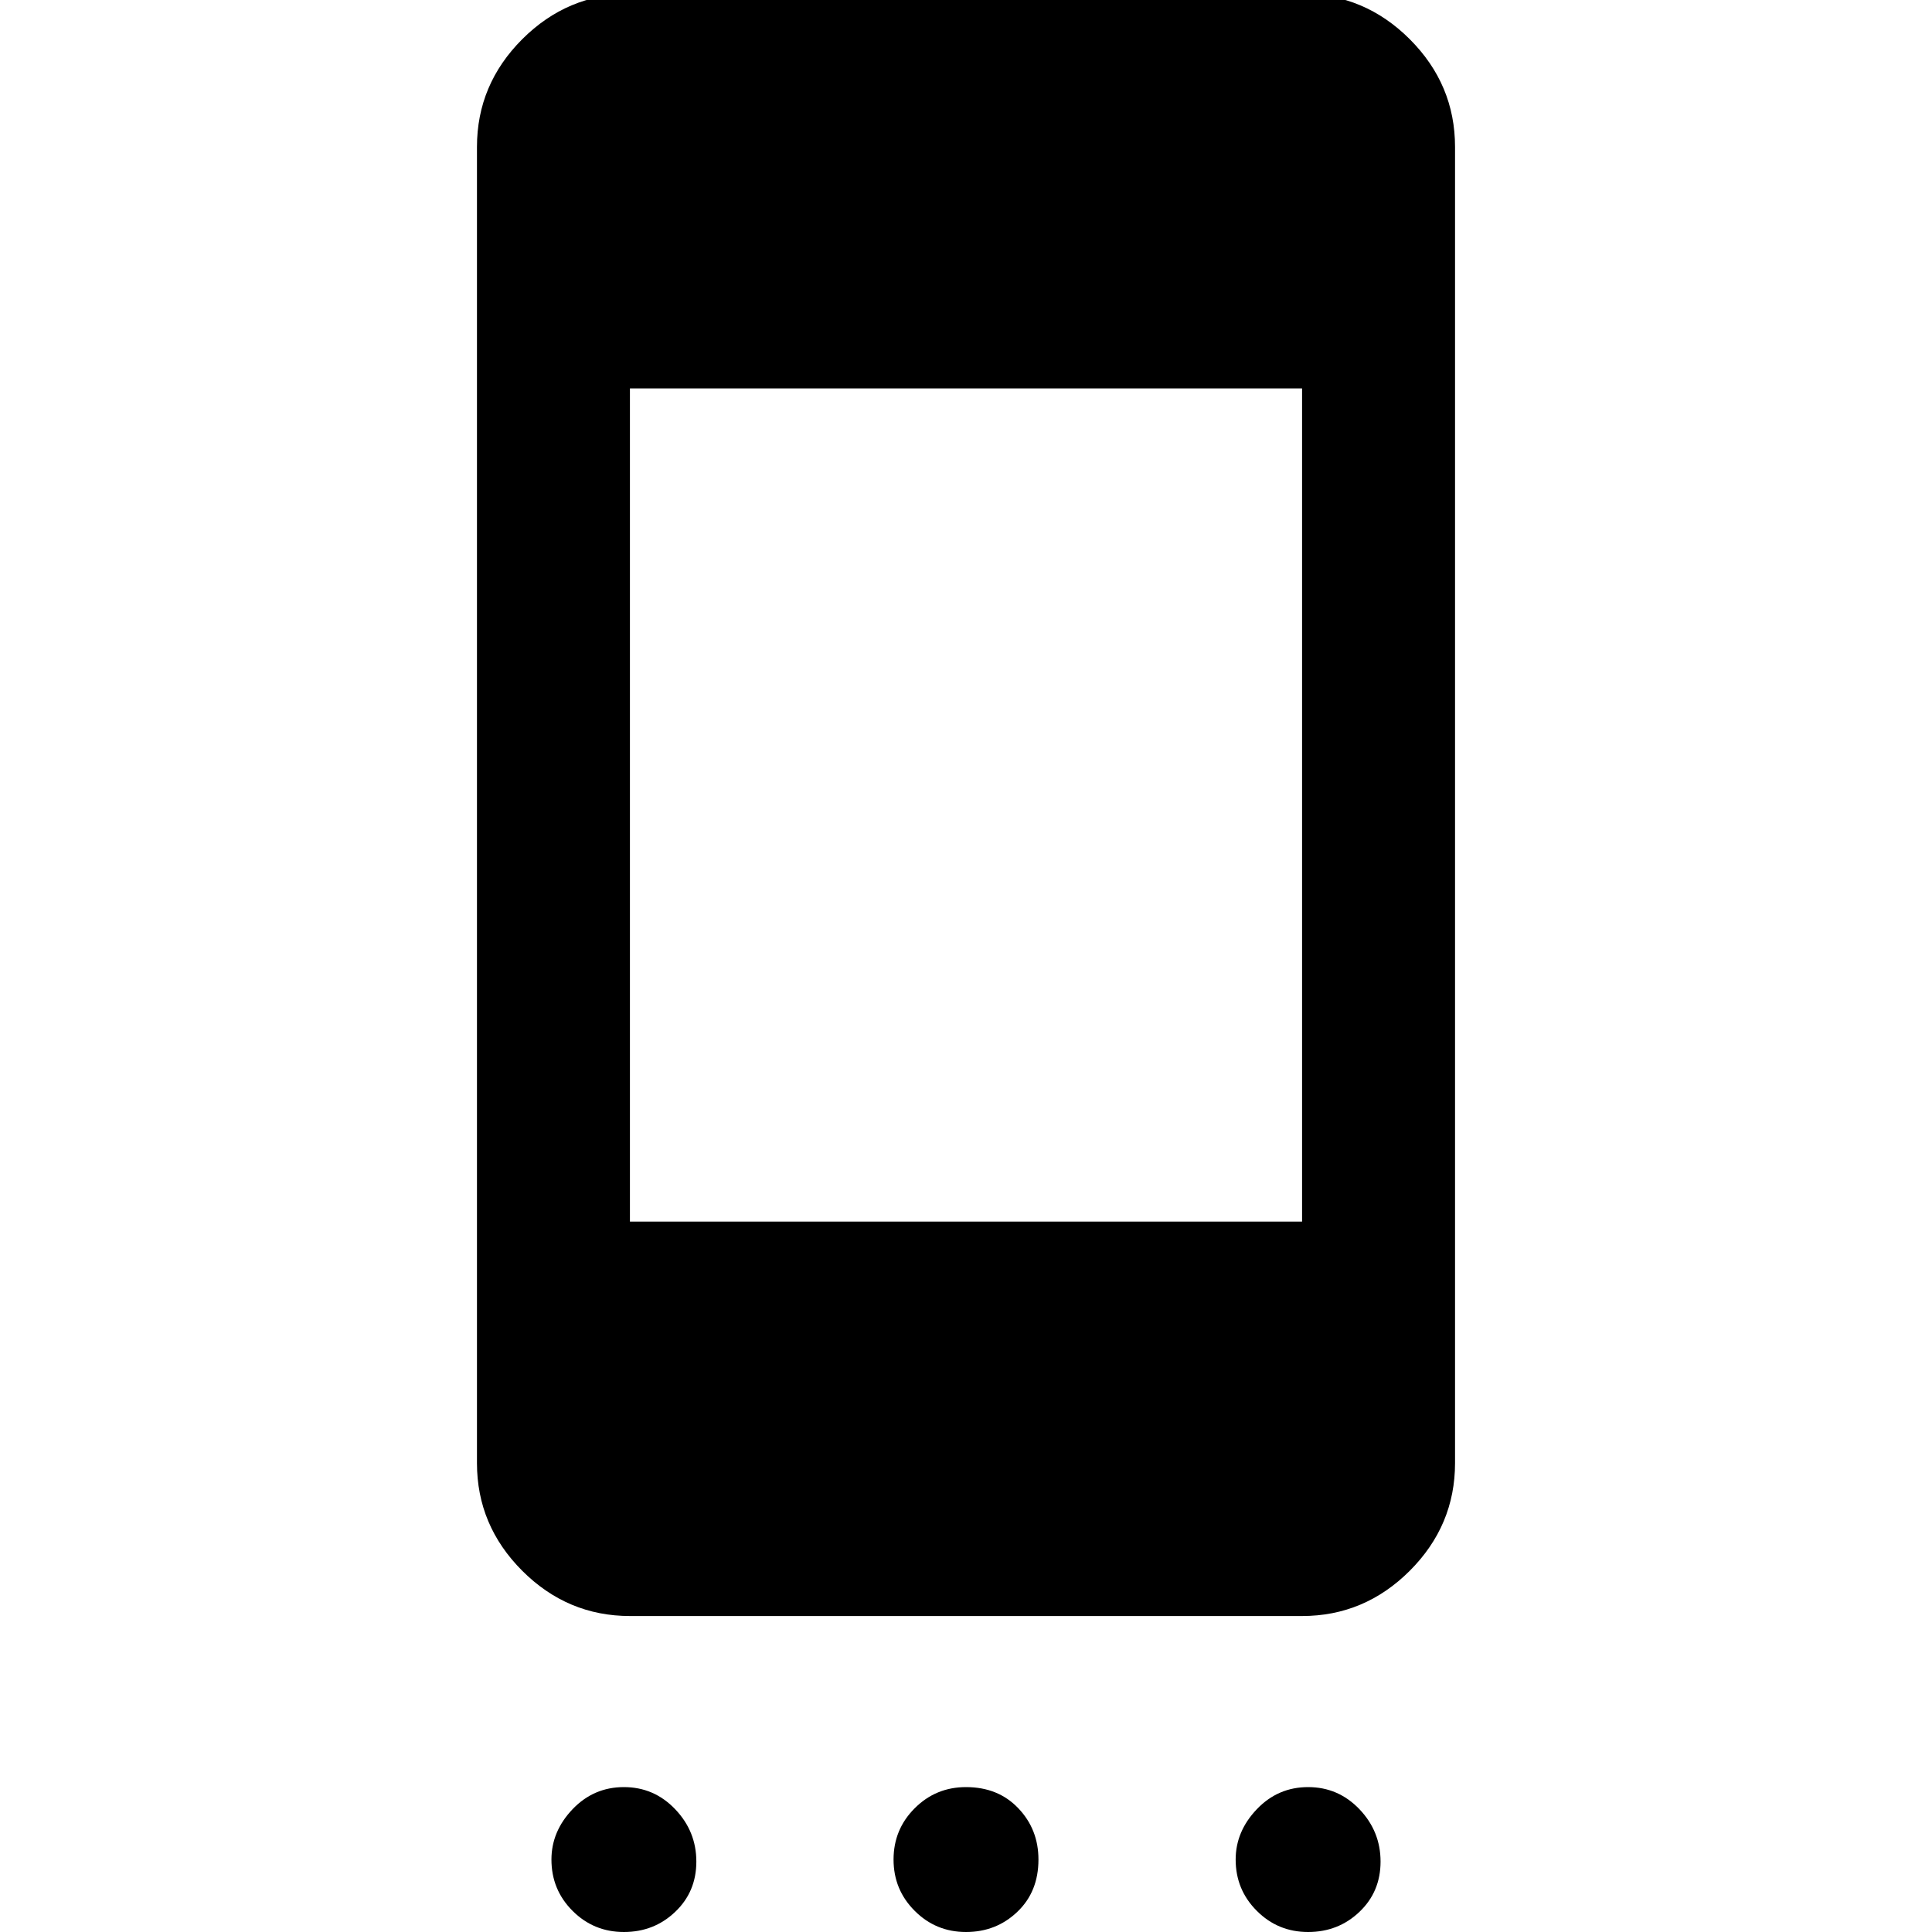 <svg xmlns="http://www.w3.org/2000/svg" height="40" width="40"><path d="M13.042 33.458Q11.75 33.458 10.812 32.521Q9.875 31.583 9.875 30.292V3.042Q9.875 1.75 10.812 0.812Q11.75 -0.125 13.042 -0.125H26.958Q28.25 -0.125 29.188 0.812Q30.125 1.75 30.125 3.042V30.292Q30.125 31.583 29.188 32.521Q28.25 33.458 26.958 33.458ZM13.042 25.292H26.958V8.042H13.042ZM12.917 40Q12.292 40 11.854 39.562Q11.417 39.125 11.417 38.5Q11.417 37.917 11.854 37.458Q12.292 37 12.917 37Q13.542 37 13.979 37.458Q14.417 37.917 14.417 38.542Q14.417 39.167 13.979 39.583Q13.542 40 12.917 40ZM20 40Q19.375 40 18.938 39.562Q18.5 39.125 18.5 38.5Q18.5 37.875 18.938 37.438Q19.375 37 20 37Q20.667 37 21.083 37.438Q21.5 37.875 21.5 38.5Q21.5 39.167 21.062 39.583Q20.625 40 20 40ZM27.083 40Q26.458 40 26.021 39.562Q25.583 39.125 25.583 38.5Q25.583 37.917 26.021 37.458Q26.458 37 27.083 37Q27.708 37 28.146 37.458Q28.583 37.917 28.583 38.542Q28.583 39.167 28.146 39.583Q27.708 40 27.083 40Z"/></svg>